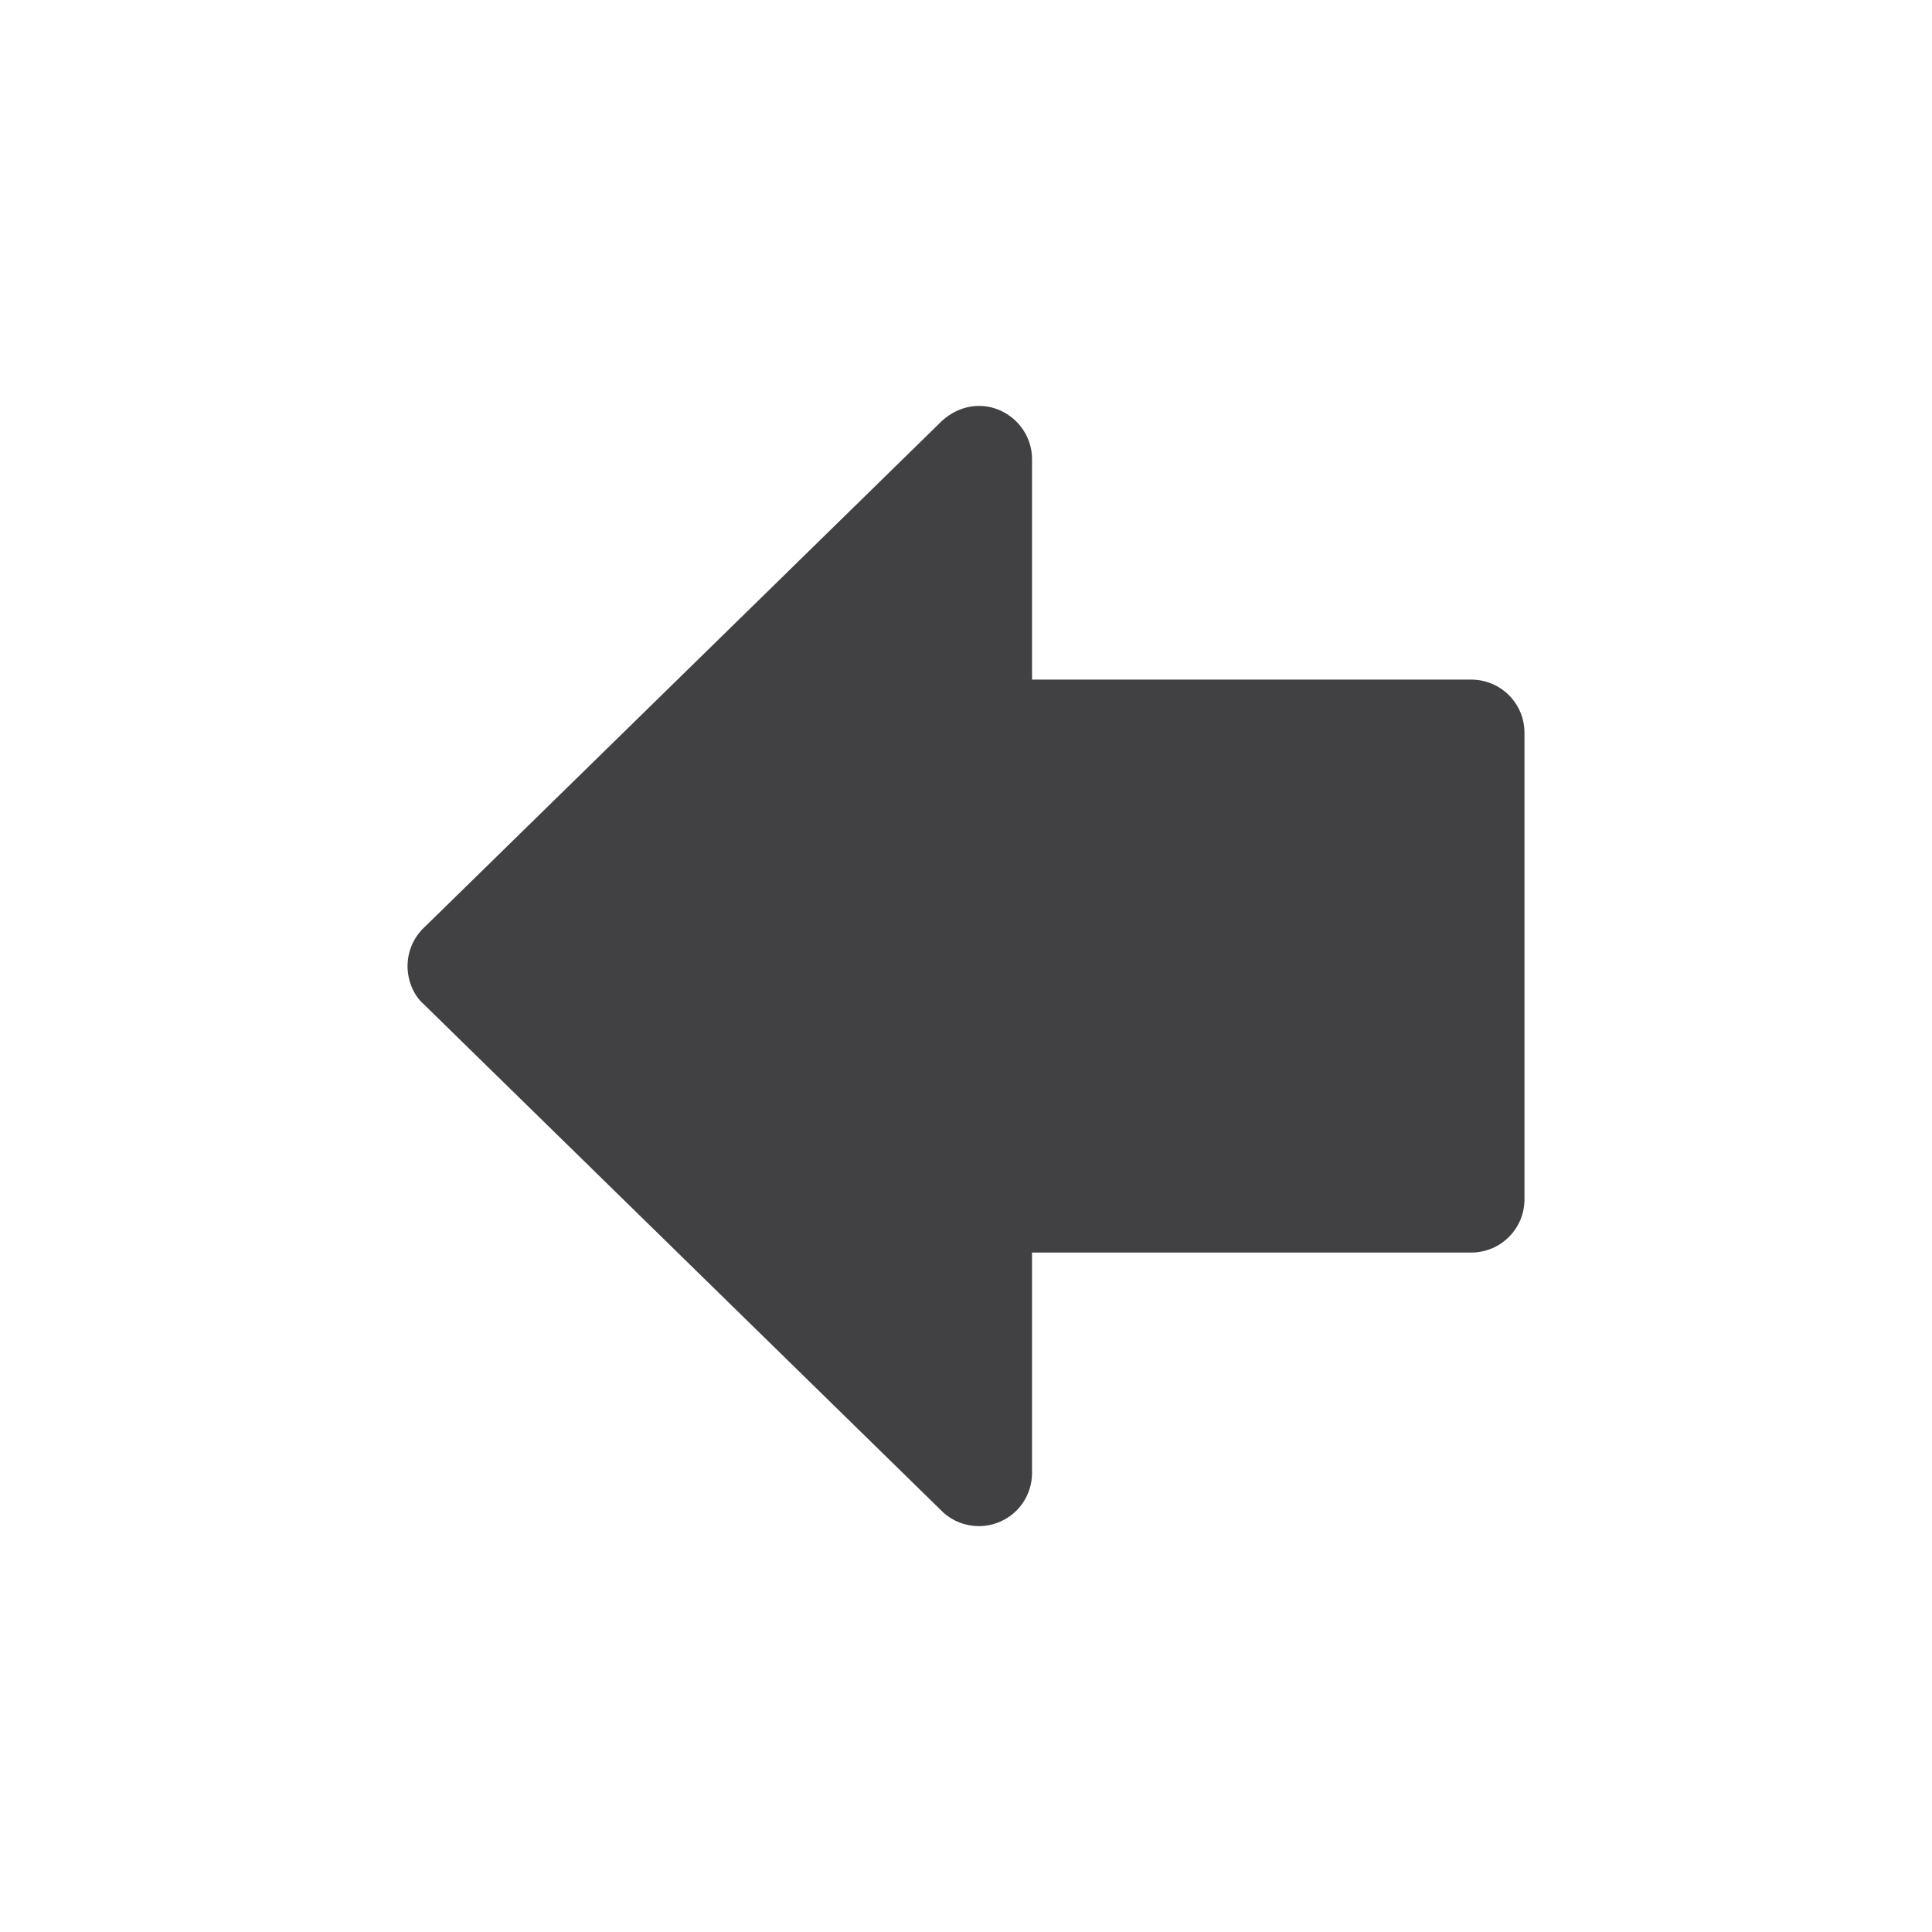 <?xml version="1.0" encoding="utf-8"?>
<!-- Generator: Adobe Illustrator 16.0.0, SVG Export Plug-In . SVG Version: 6.00 Build 0)  -->
<!DOCTYPE svg PUBLIC "-//W3C//DTD SVG 1.1//EN" "http://www.w3.org/Graphics/SVG/1.1/DTD/svg11.dtd">
<svg version="1.1" id="Layer_1" xmlns="http://www.w3.org/2000/svg" xmlns:xlink="http://www.w3.org/1999/xlink" x="0px" y="0px"
	 width="1024px" height="1024px" viewBox="0 0 1024 1024" enable-background="new 0 0 1024 1024" xml:space="preserve">
<path fill="#414042" d="M779.836,360.209H546.995V243.323c0-11-6.479-21.063-16.844-25.792c-9.917-4.375-21.5-2.875-30.813,5.459
	L225.331,491.084c-5.927,5.333-9.323,12.958-9.323,20.958c0,8.125,3.49,15.833,8.667,20.292l275.424,269.458
	c5.156,4.583,11.792,7.083,18.688,7.083c3.928,0,7.75-0.791,11.428-2.416c10.197-4.459,16.781-14.584,16.781-25.709V663.875h232.841
	c15.541,0,28.166-12.666,28.166-28.166V388.334C808.002,372.834,795.377,360.209,779.836,360.209z"/>
</svg>
